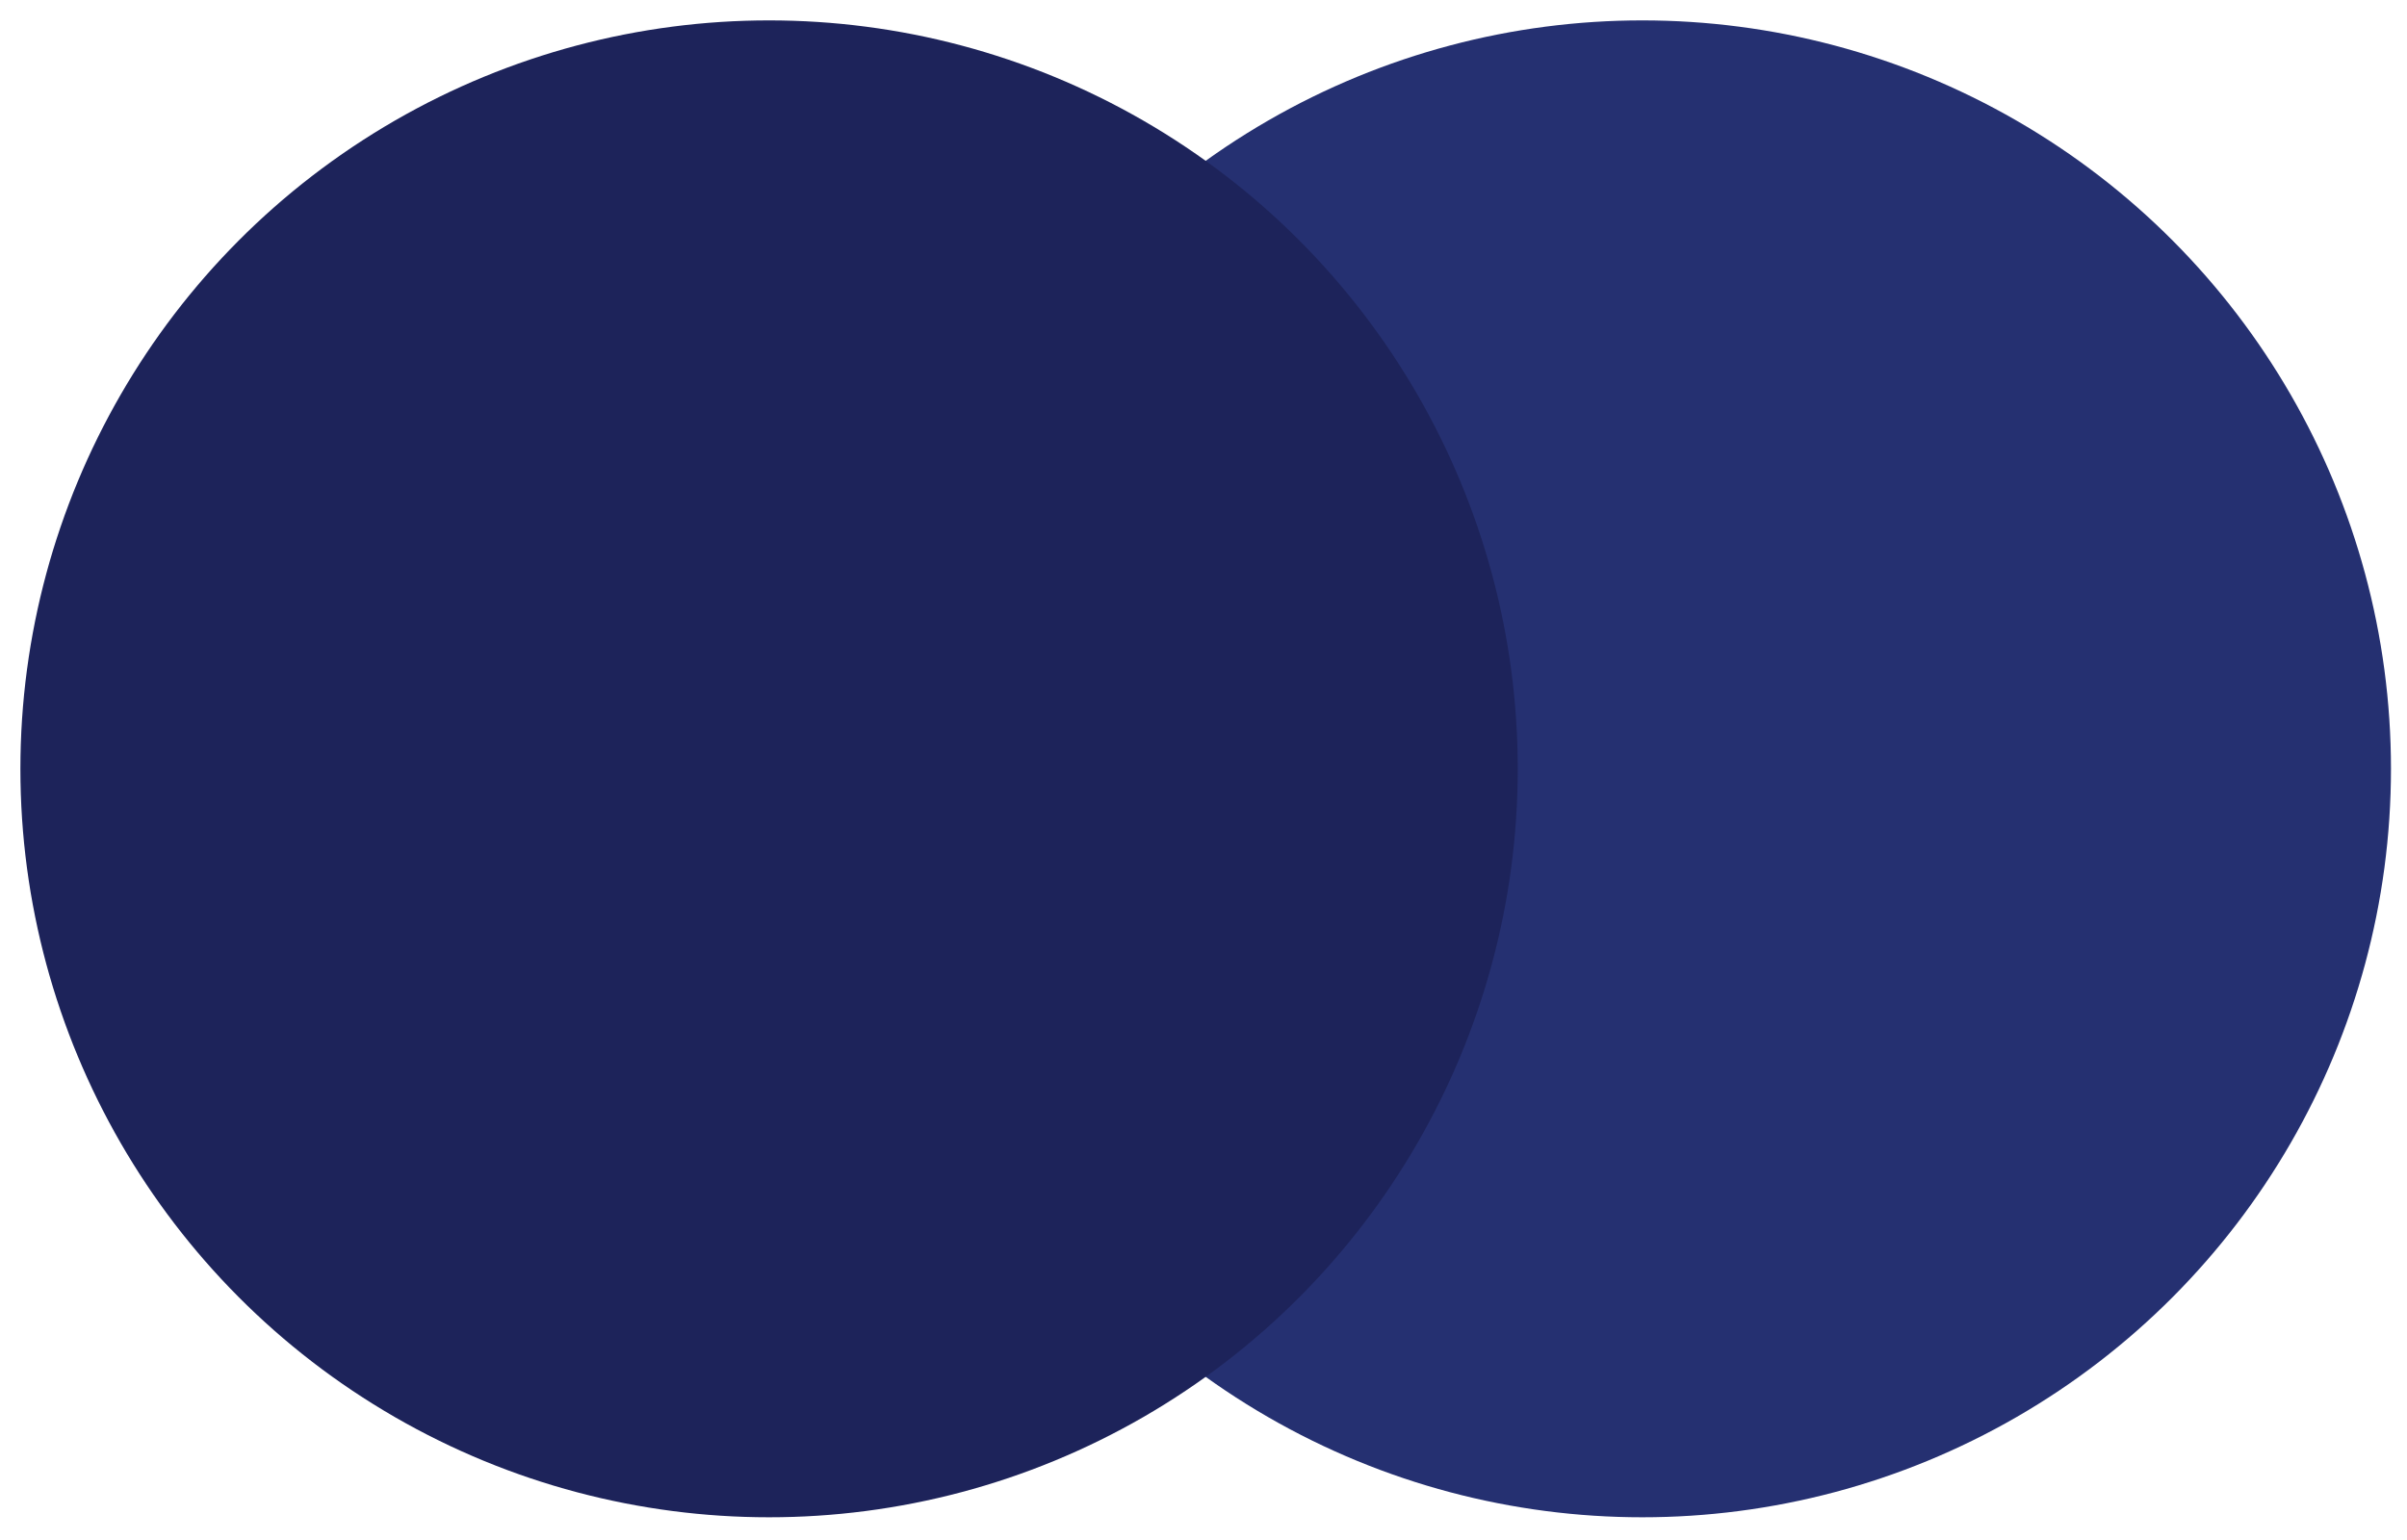 <?xml version="1.0" encoding="utf-8"?>
<!-- Generator: Adobe Illustrator 16.0.0, SVG Export Plug-In . SVG Version: 6.00 Build 0)  -->
<!DOCTYPE svg PUBLIC "-//W3C//DTD SVG 1.1//EN" "http://www.w3.org/Graphics/SVG/1.1/DTD/svg11.dtd">
<svg version="1.1" id="Layer_1" xmlns="http://www.w3.org/2000/svg" xmlns:xlink="http://www.w3.org/1999/xlink" x="0px" y="0px"
	 width="118.016px" height="75.553px" viewBox="0 0 118.016 75.553" enable-background="new 0 0 118.016 75.553"
	 xml:space="preserve">
<circle fill="#253071" cx="80.522" cy="37.708" r="36.708"/>
<circle fill="#1D235A" cx="37.708" cy="37.708" r="36.708"/>
</svg>
